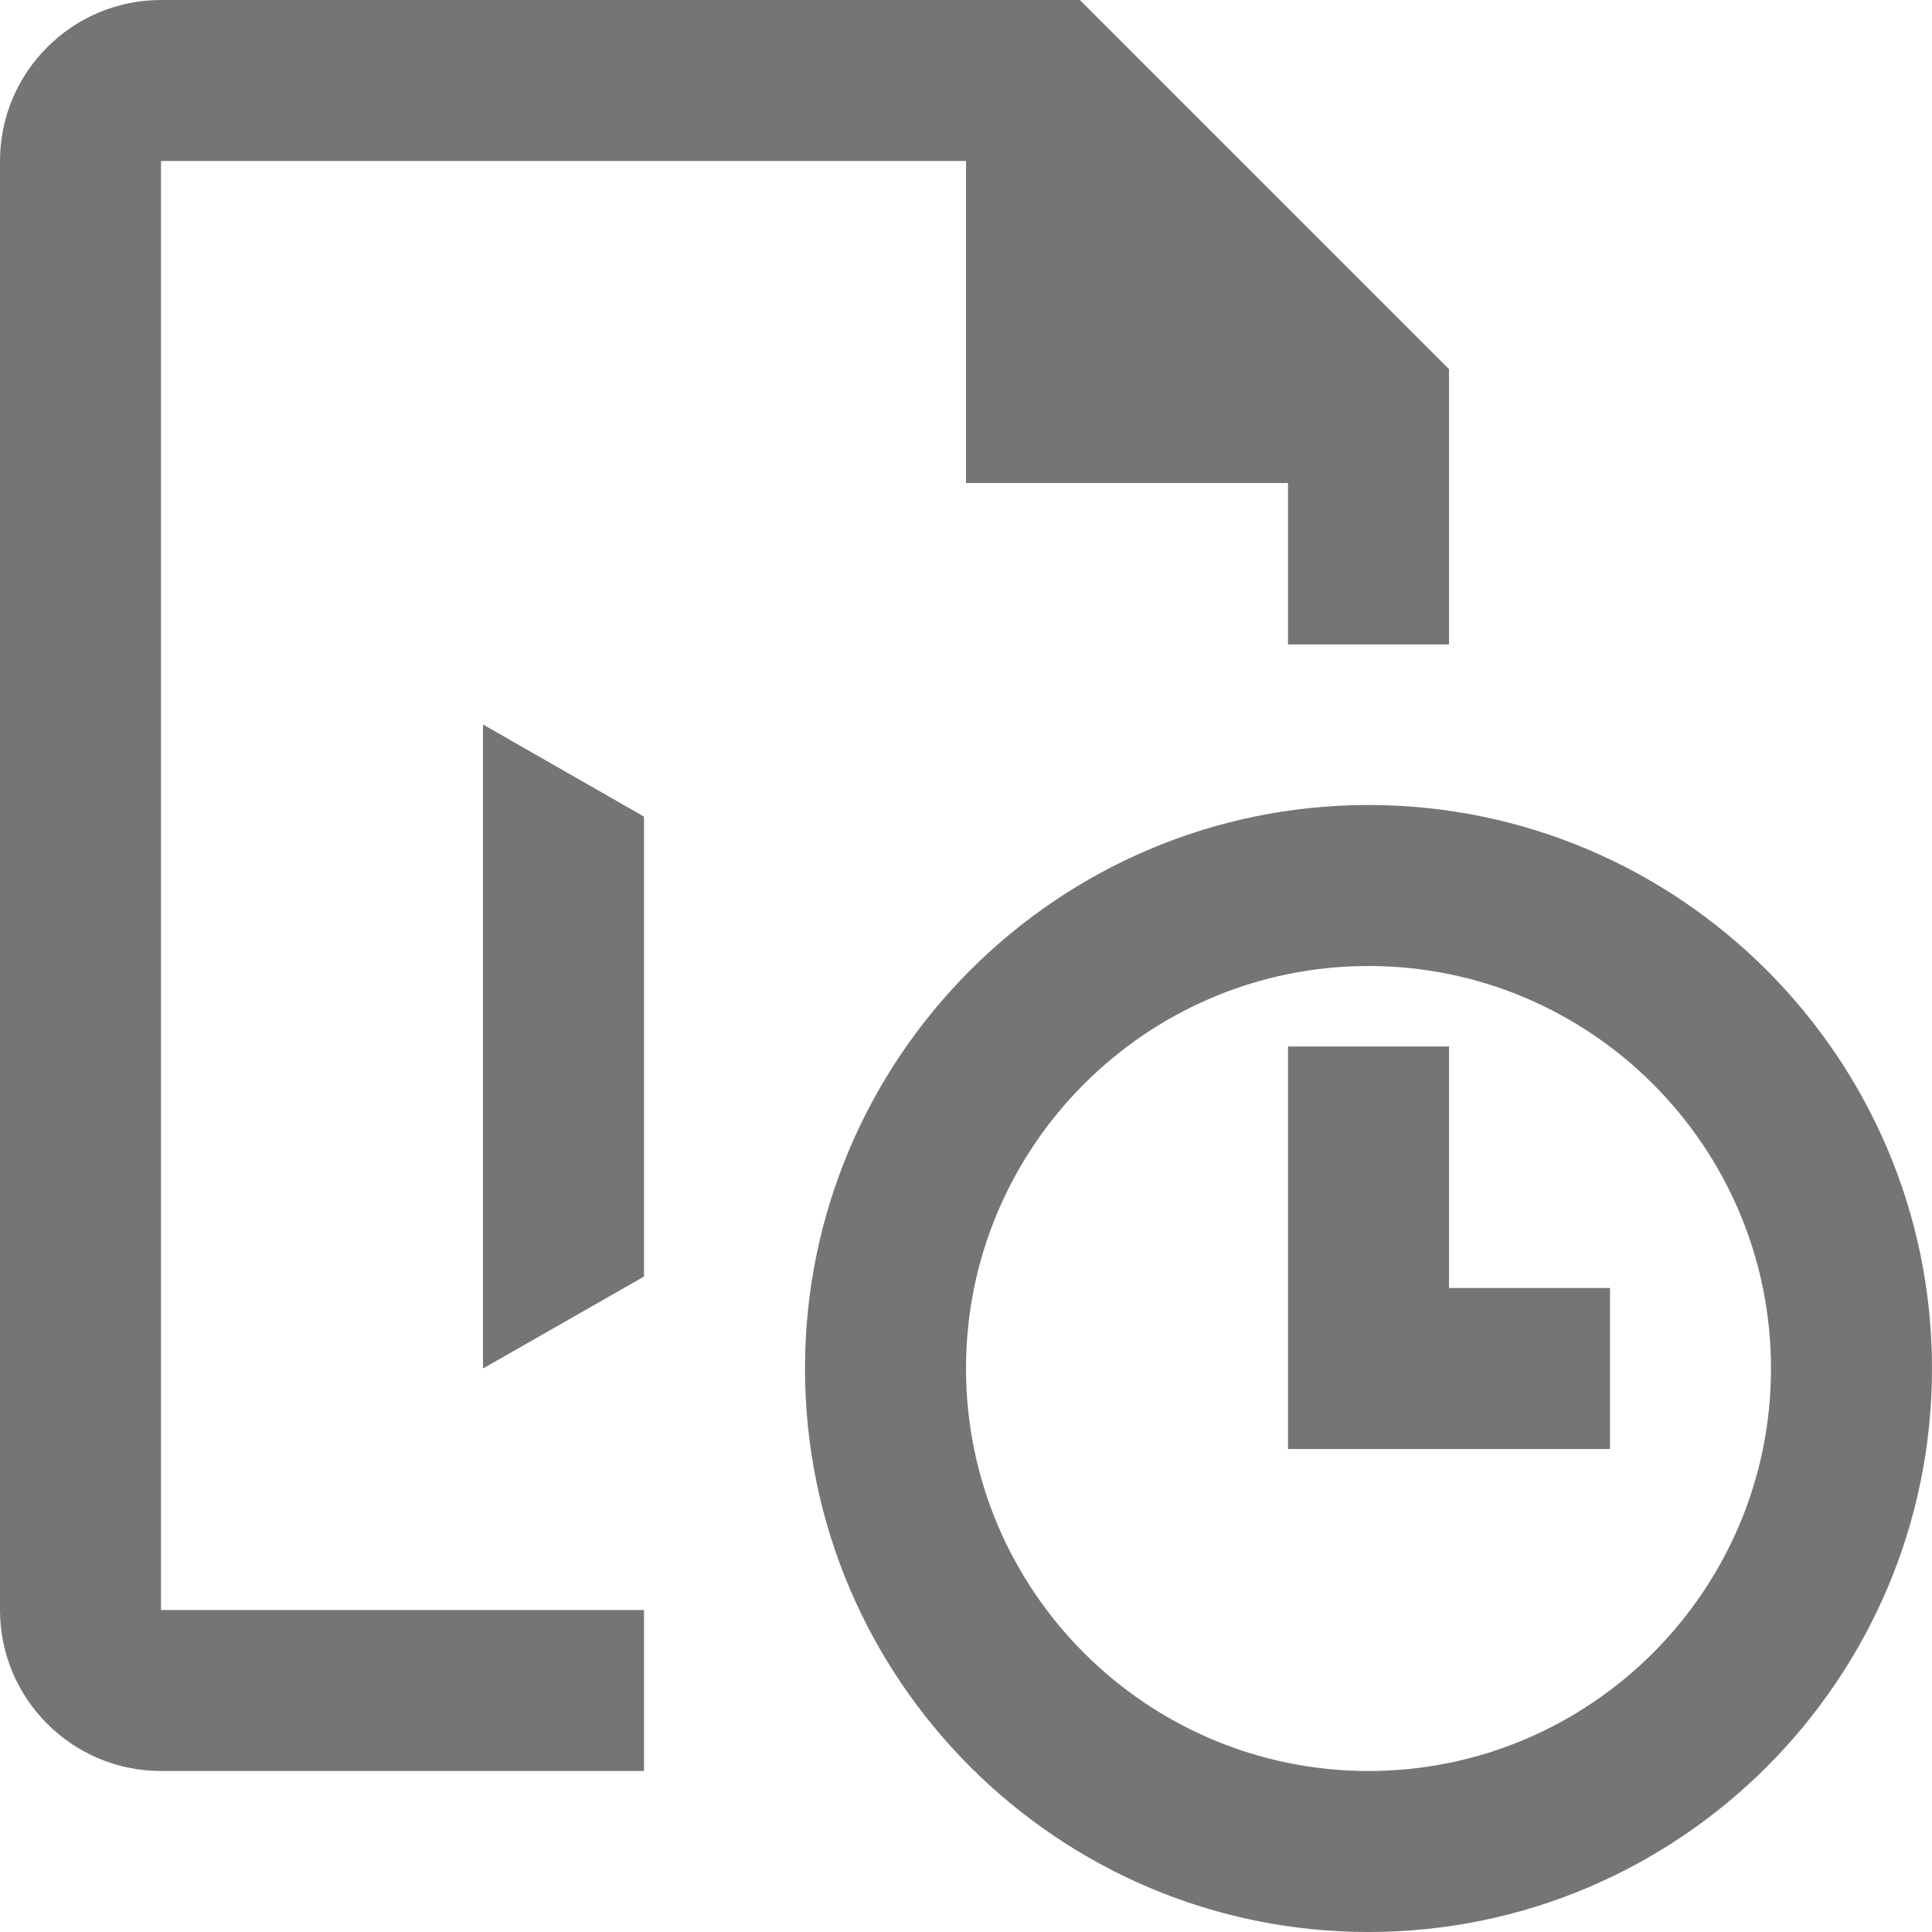 <?xml version="1.0" encoding="iso-8859-1"?>
<!-- Generator: Adobe Illustrator 16.0.0, SVG Export Plug-In . SVG Version: 6.00 Build 0)  -->
<!DOCTYPE svg PUBLIC "-//W3C//DTD SVG 1.1//EN" "http://www.w3.org/Graphics/SVG/1.1/DTD/svg11.dtd">
<svg version="1.1" xmlns="http://www.w3.org/2000/svg" xmlns:xlink="http://www.w3.org/1999/xlink" x="0px" y="0px" width="24px"
	 height="24px" viewBox="0 0 24 24" style="enable-background:new 0 0 24 24;" xml:space="preserve">
<g id="Frame_-_24px">
	<rect style="fill:none;" width="24" height="24"/>
</g>
<g id="Line_Icons">
	<g>
		<path style="fill:#757575;" d="M2,2h10v4h4v2.006h2v-3.42L13.414,0H2C0.897,0,0,0.898,0,2v18c0,1.103,0.897,2,2,2h6v-2H2V2z"/>
		<polygon style="fill:#757575;" points="6,17 8,15.858 8,10.144 6,9 		"/>
		<path style="fill:#757575;" d="M17,10c-3.86,0-7,3.14-7,7c0,3.861,3.14,7,7,7s7-3.139,7-7C24,13.14,20.86,10,17,10z M17,22
			c-2.757,0-5-2.243-5-5s2.243-5,5-5s5,2.243,5,5S19.757,22,17,22z"/>
		<polygon style="fill:#757575;" points="18,13 16,13 16,18 20,18 20,16 18,16 		"/>
	</g>
</g>
</svg>
